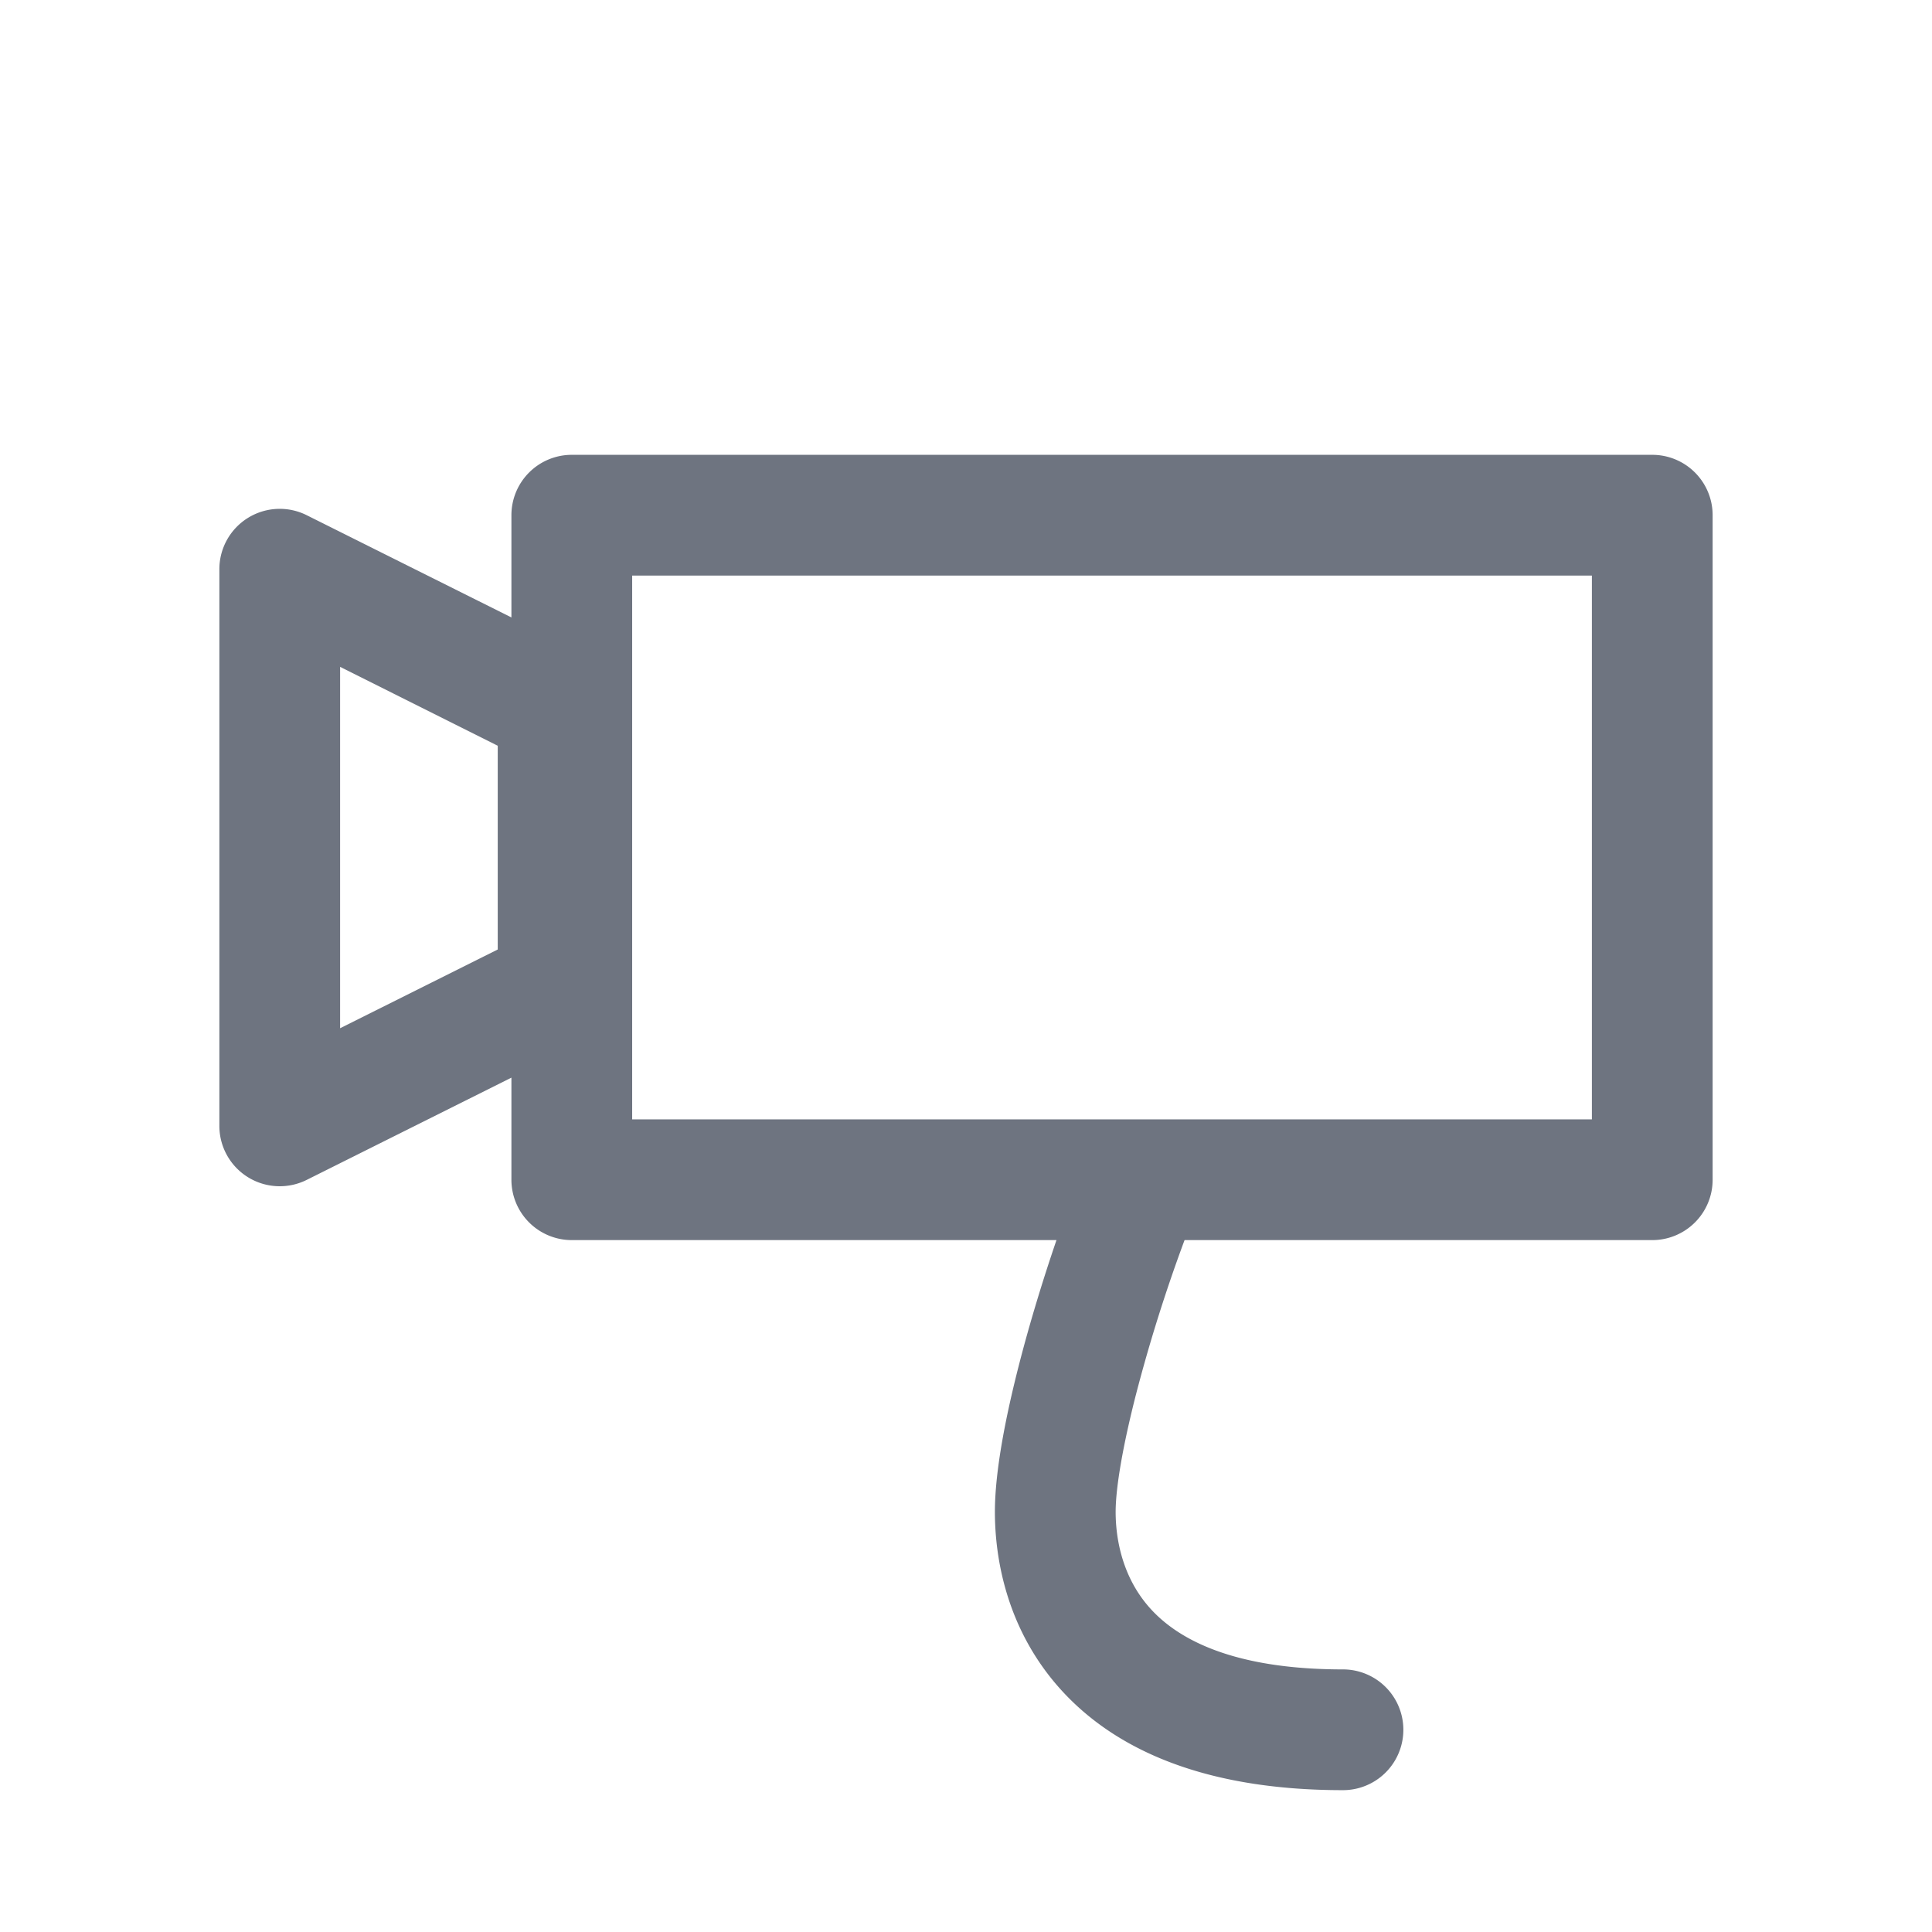 <svg width="24" height="24" fill="none" xmlns="http://www.w3.org/2000/svg"><path fill-rule="evenodd" clip-rule="evenodd" d="M6.353 6.4a.75.75 0 0 1 .75-.75h13.422a.75.75 0 0 1 .75.75v8.255a.75.75 0 0 1-.75.75h-5.81a19.773 19.773 0 0 0-.601 1.908c-.165.643-.255 1.166-.255 1.469 0 .344.087.814.424 1.192.32.36.983.764 2.4.764a.75.75 0 0 1 0 1.5c-1.71 0-2.835-.498-3.52-1.266-.668-.75-.804-1.632-.804-2.19 0-.504.133-1.183.303-1.843.13-.505.292-1.037.462-1.534H7.103a.75.75 0 0 1-.75-.75v-1.268l-2.543 1.27a.75.75 0 0 1-1.085-.67V7.068A.75.75 0 0 1 3.81 6.4l2.543 1.27V6.4Zm1.5.75v6.755h11.922V7.15H7.853ZM4.225 8.283v4.49l1.958-.978V9.264l-1.958-.98Z" fill="#6E7480"/></svg>